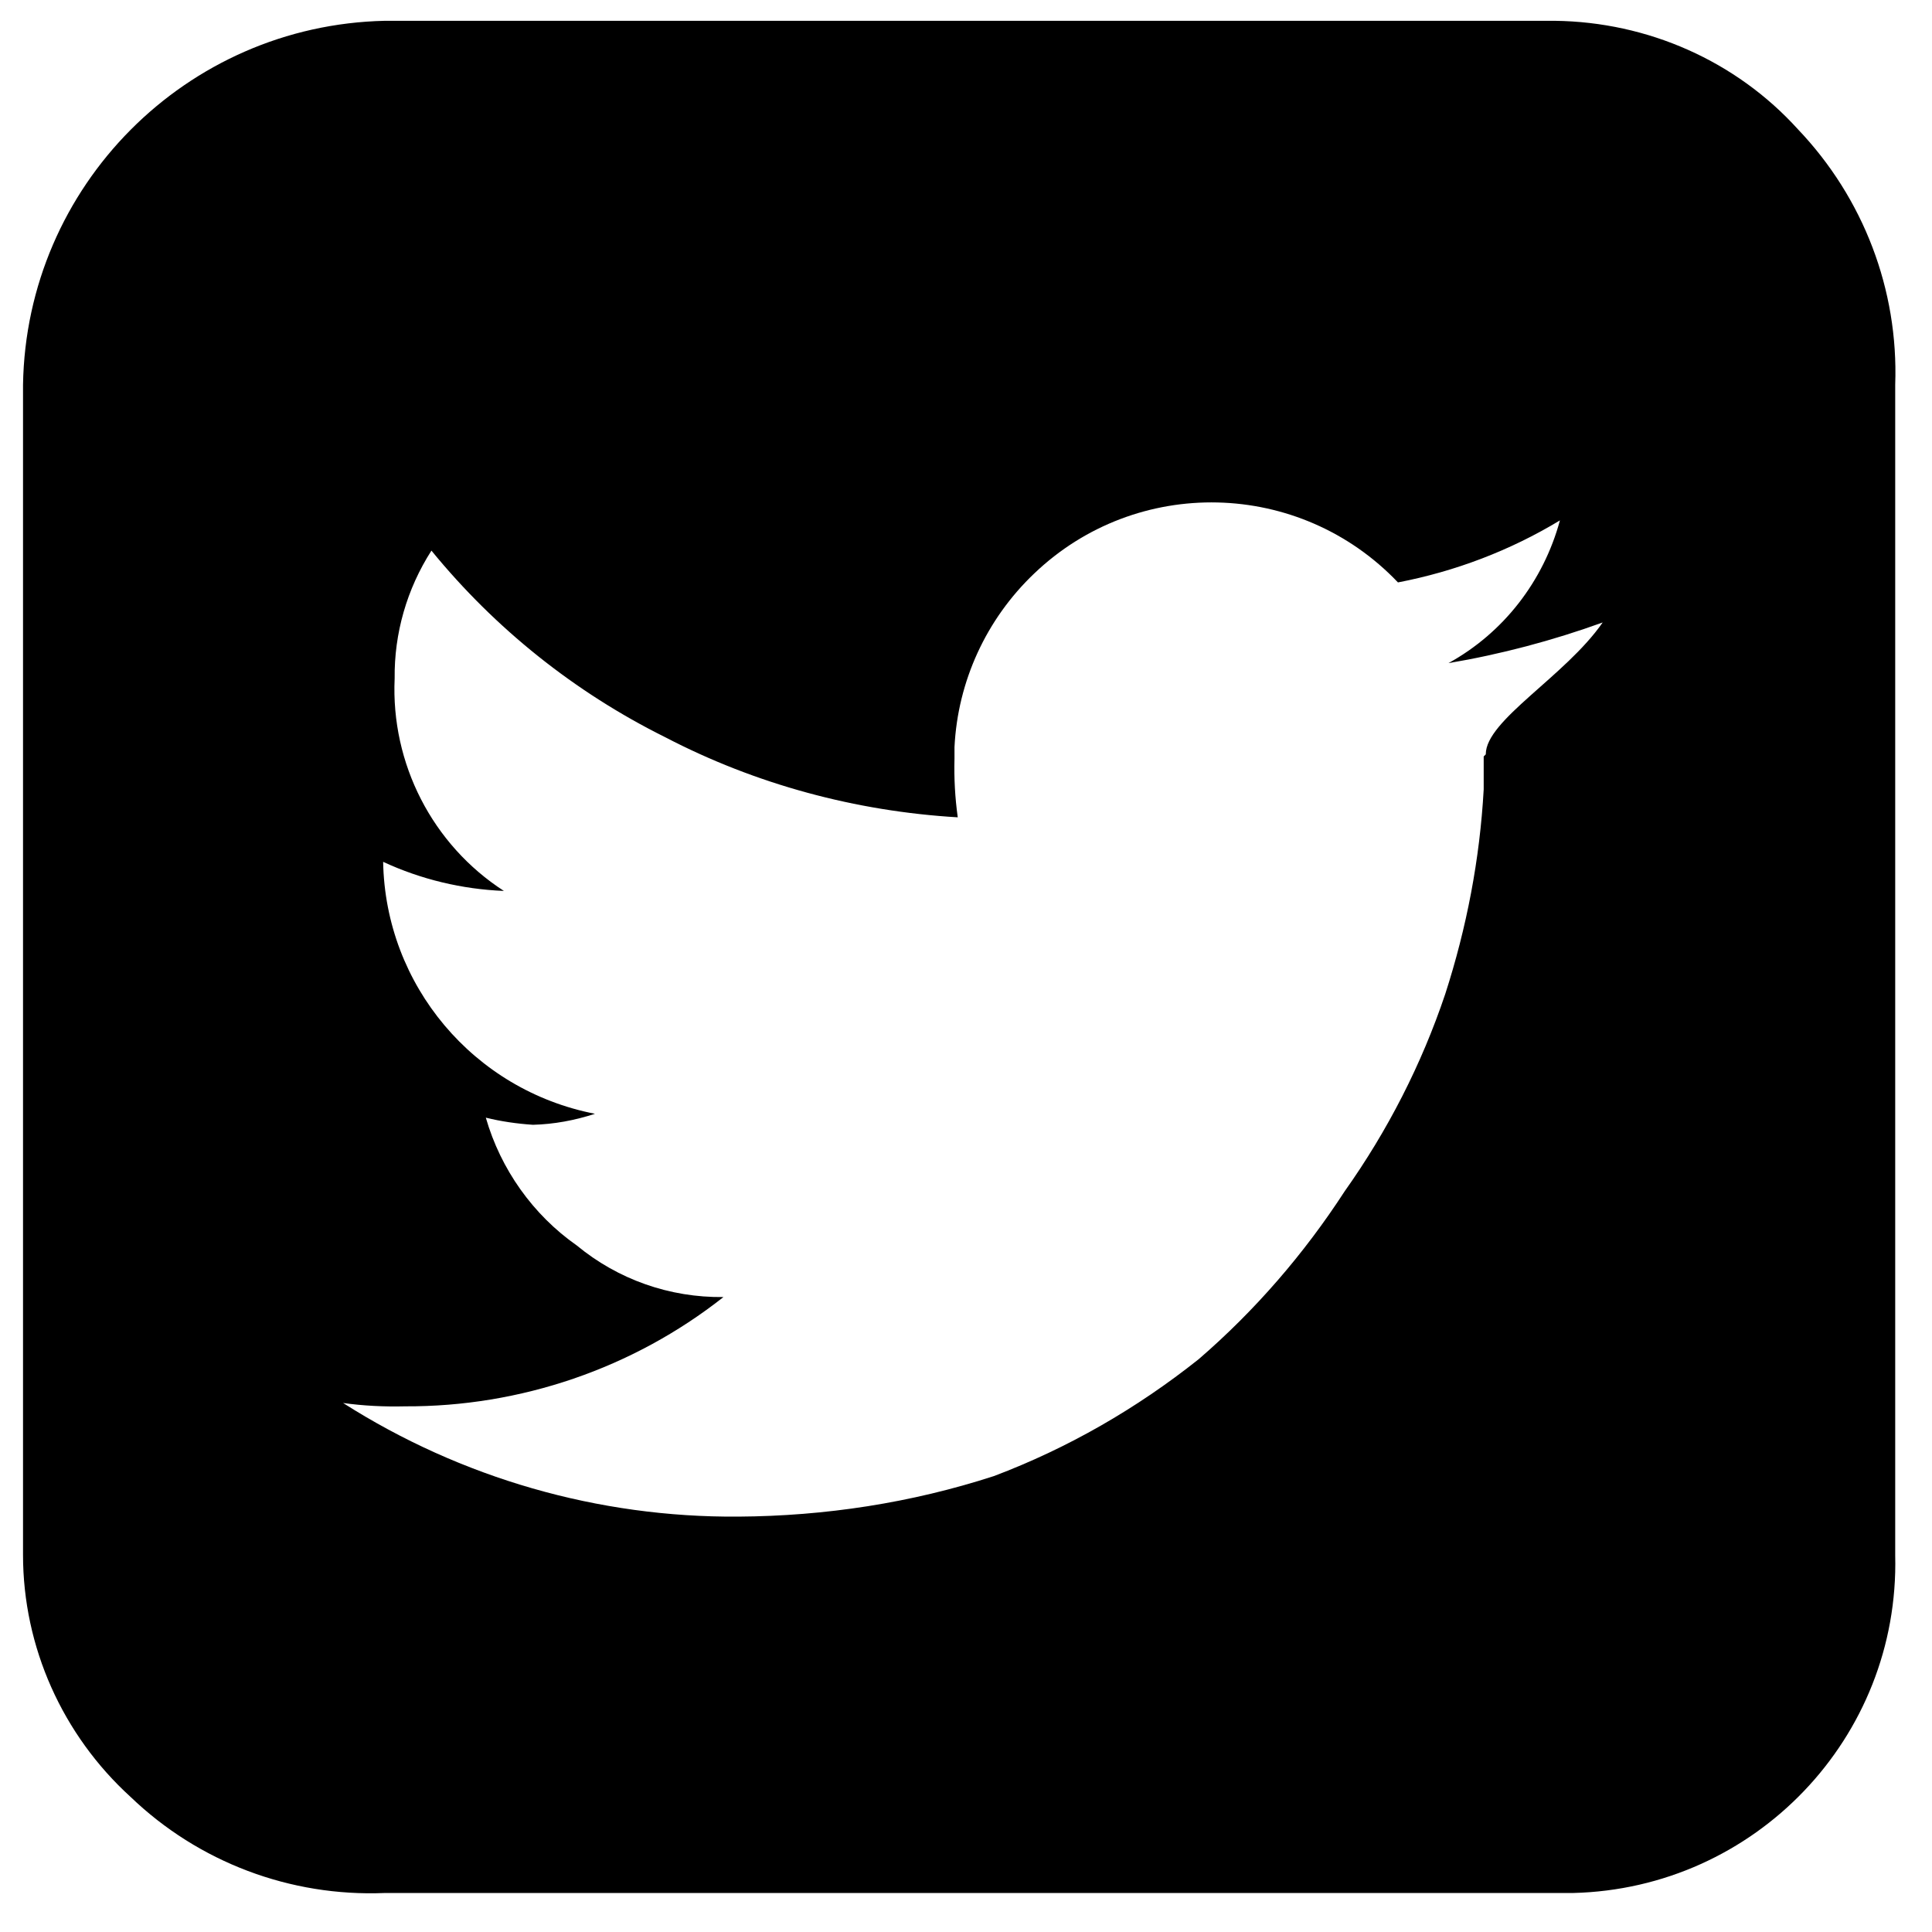 <?xml version="1.0" encoding="UTF-8"?>
<svg width="48px" height="48px" viewBox="0 0 48 48" version="1.1" xmlns="http://www.w3.org/2000/svg" xmlns:xlink="http://www.w3.org/1999/xlink">
    <!-- Generator: Sketch 52.3 (67297) - http://www.bohemiancoding.com/sketch -->
    <title>-social-twitter</title>
    <desc>Created with Sketch.</desc>
    <g id="Page-1" stroke="none" stroke-width="1" fill="none" fill-rule="evenodd">
        <g id="-social-twitter" fill="#000000" fill-rule="nonzero">
            <path d="M36.914,18.737 C36.914,17.893 38.891,16.802 39.818,15.465 C38.577,15.914 37.281,16.257 35.987,16.475 C37.351,15.724 38.345,14.444 38.756,12.929 C37.514,13.68 36.151,14.197 34.732,14.47 C32.291,11.906 28.241,11.81 25.691,14.252 C24.504,15.384 23.795,16.924 23.714,18.561 L23.714,18.847 C23.701,19.337 23.727,19.815 23.795,20.306 C21.26,20.156 18.777,19.488 16.527,18.316 C14.278,17.199 12.299,15.615 10.719,13.68 C10.106,14.636 9.792,15.74 9.805,16.857 C9.709,18.971 10.745,20.989 12.519,22.135 C11.483,22.093 10.46,21.849 9.519,21.412 C9.574,24.48 11.769,27.085 14.782,27.672 C14.278,27.836 13.759,27.932 13.241,27.945 C12.847,27.919 12.449,27.862 12.07,27.768 C12.439,29.049 13.241,30.181 14.332,30.945 C15.356,31.789 16.636,32.241 17.974,32.225 C15.724,33.999 12.927,34.953 10.065,34.94 C9.545,34.953 9.028,34.927 8.524,34.857 C11.457,36.724 14.865,37.706 18.343,37.68 C20.498,37.667 22.639,37.34 24.696,36.672 C26.537,35.976 28.241,34.994 29.782,33.768 C31.187,32.555 32.4,31.15 33.41,29.594 C34.475,28.093 35.319,26.444 35.906,24.698 C36.439,23.049 36.766,21.345 36.862,19.612 L36.862,18.794 L36.916,18.74 L36.914,18.737 Z M47.086,9.231 L47.086,38.644 C47.195,43.172 43.608,46.922 39.081,47.031 C39.081,47.031 39.081,47.031 39.081,47.031 L9.559,47.031 C7.213,47.127 4.935,46.268 3.244,44.644 C1.553,43.104 0.572,40.922 0.572,38.631 L0.572,9.559 C0.652,4.621 4.621,0.626 9.559,0.517 L38.631,0.517 C40.935,0.545 43.132,1.512 44.673,3.216 C46.296,4.92 47.169,7.198 47.086,9.556 L47.086,9.231 Z" id="Shape"></path>
        </g>
    </g>
</svg>